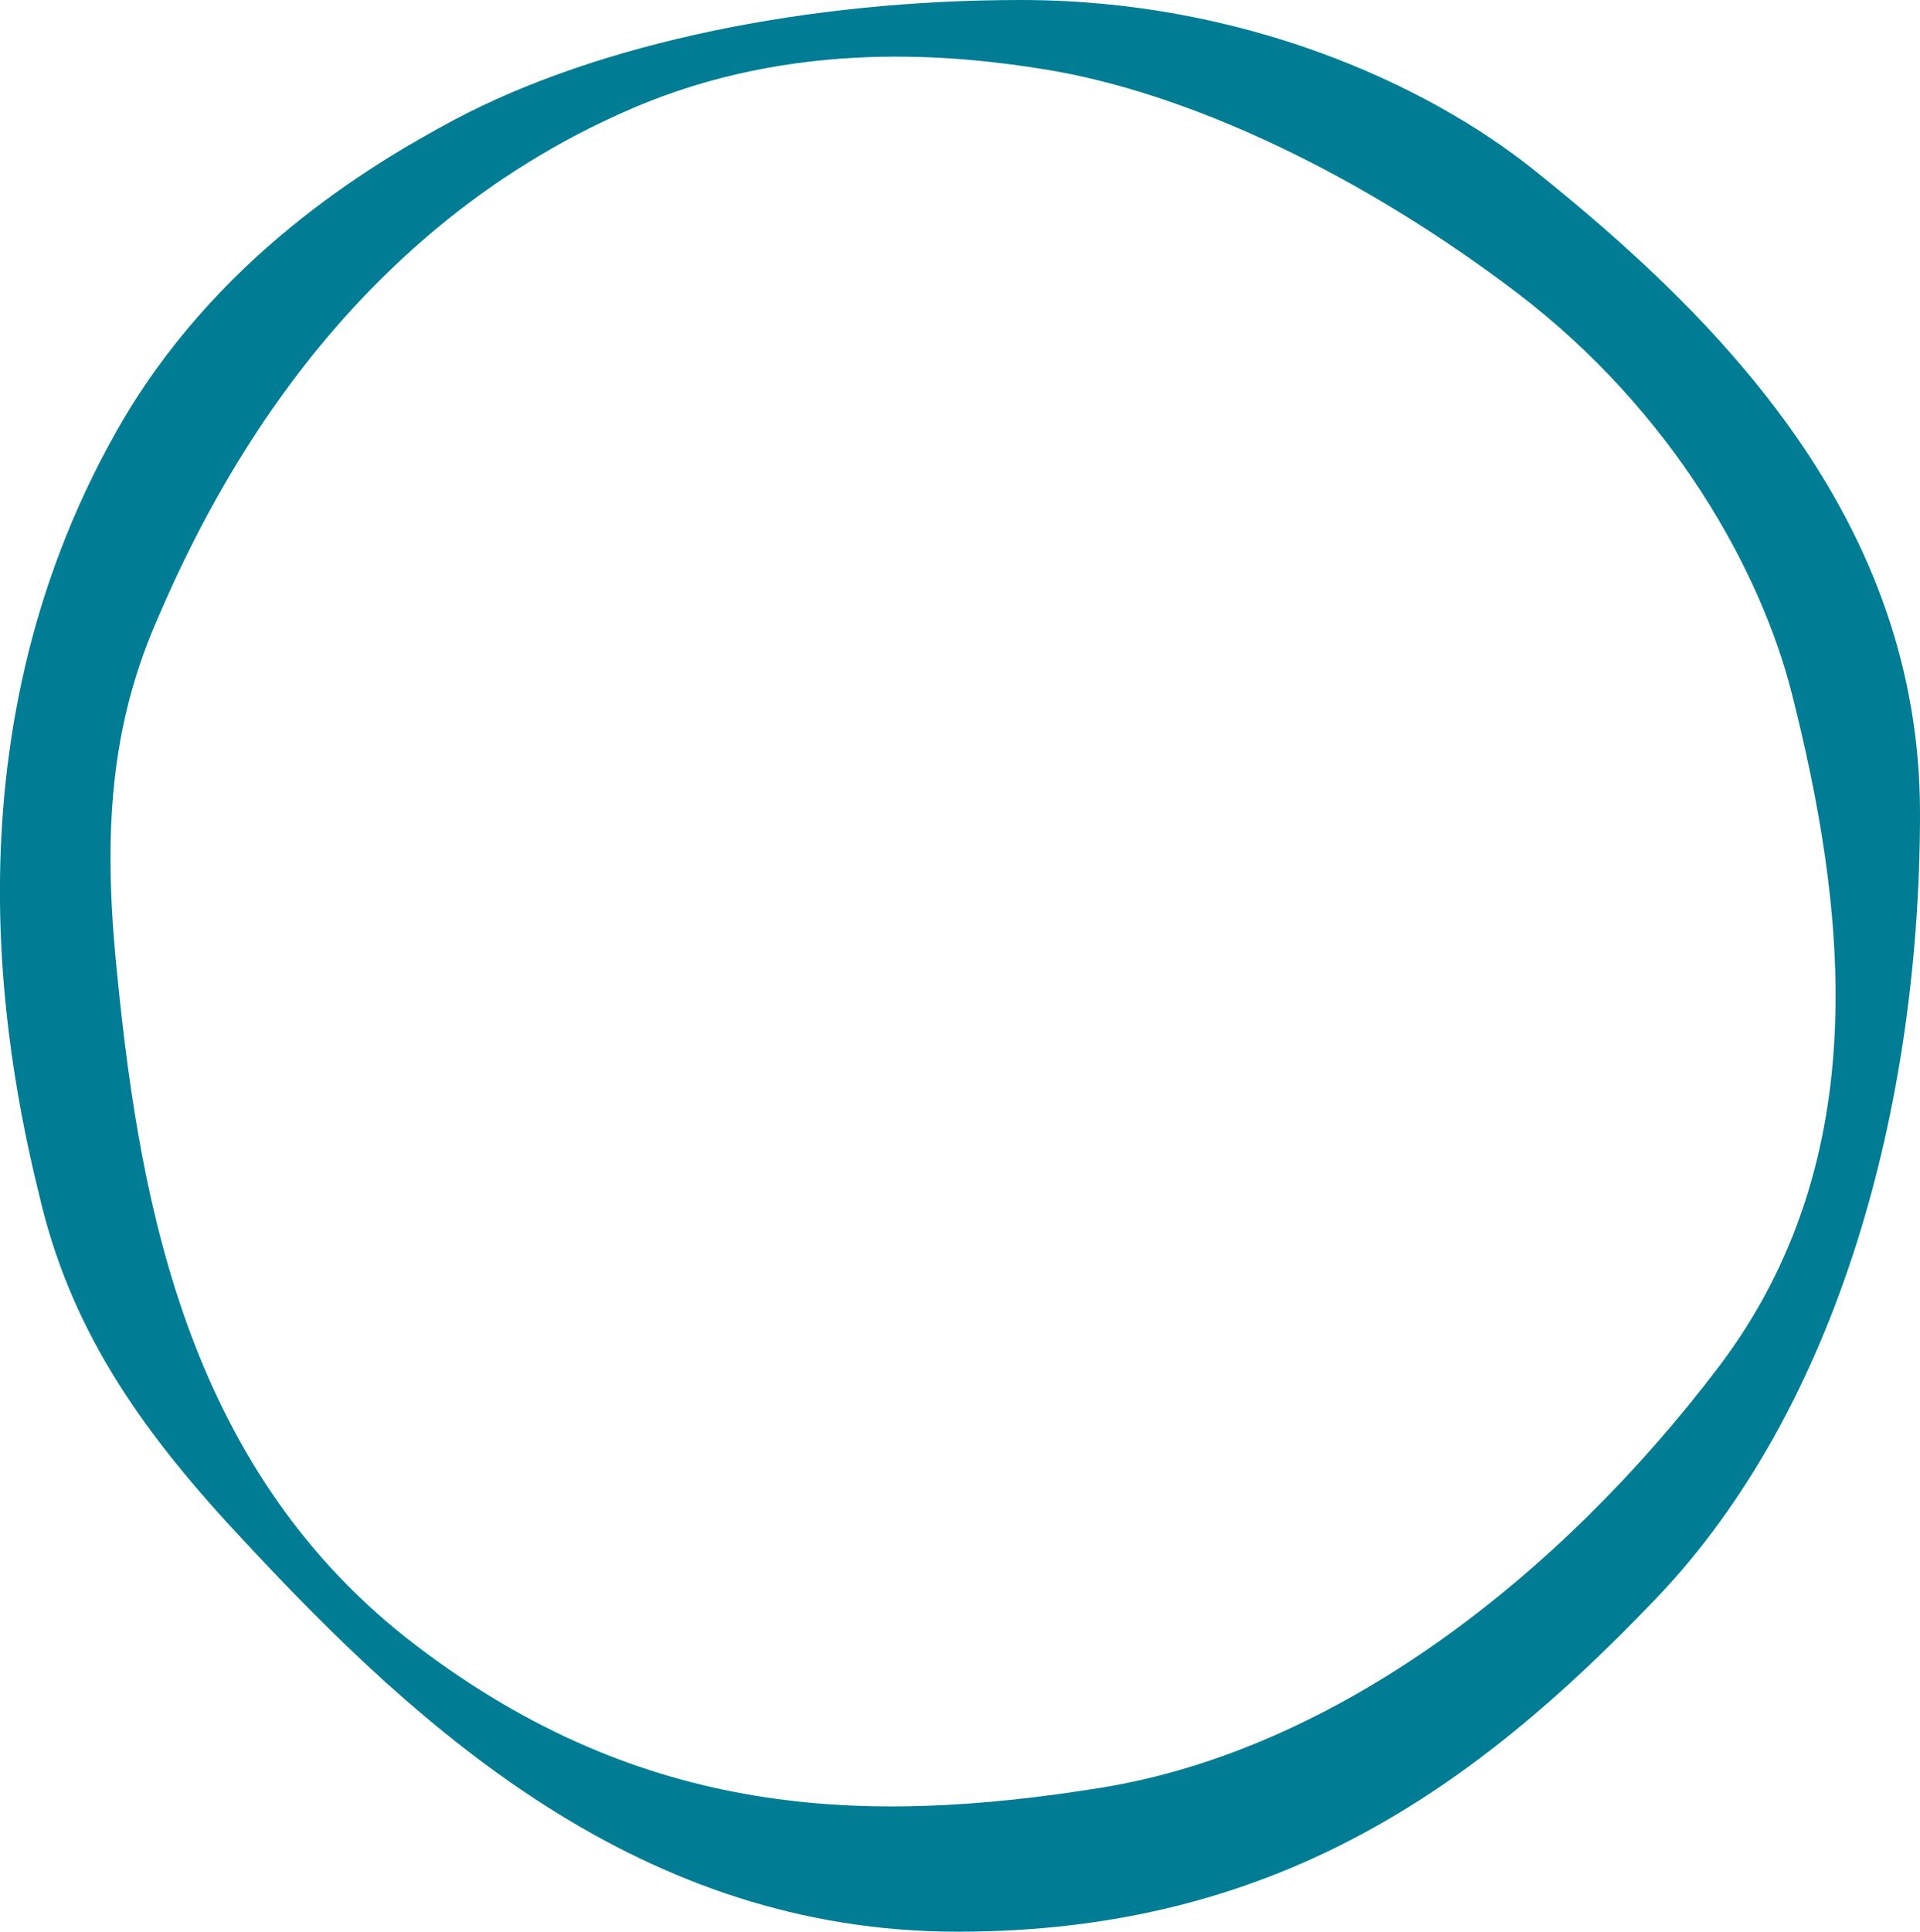 <svg xmlns="http://www.w3.org/2000/svg" viewBox="0 0 268.55 270.16"><path fill="#007d94" d="M214.48 23.71C199.25 11.54 173.52 0 142.79 0 113 0 83.76 6 63.53 16.76c-11.9 6.36-33.59 19.37-47.23 43.53-25 44.22-15 90.08-10.45 108.33s14.44 32.14 28.42 47c24.68 26.55 55.5 54.5 99.68 54.5s72.16-19.87 97.7-46.61 36.9-69 36.9-109.82-27.76-68.97-54.07-89.98ZM153.94 250c-32.94 5.28-63.89 4.28-95.62-19.81s-38.64-61-41.89-93.54c-1.91-18.33-1.42-33.69 5.25-49.3s24.55-54 66.6-72.13C111.26 5.27 134 7.76 146 9.68c20.44 3.27 44.66 14.92 66.1 31.2C234.13 57.64 246.32 80 250.63 97c7.44 29.45 12 64.84-10.27 94.18s-53.48 53.51-86.42 58.82Z"/></svg>